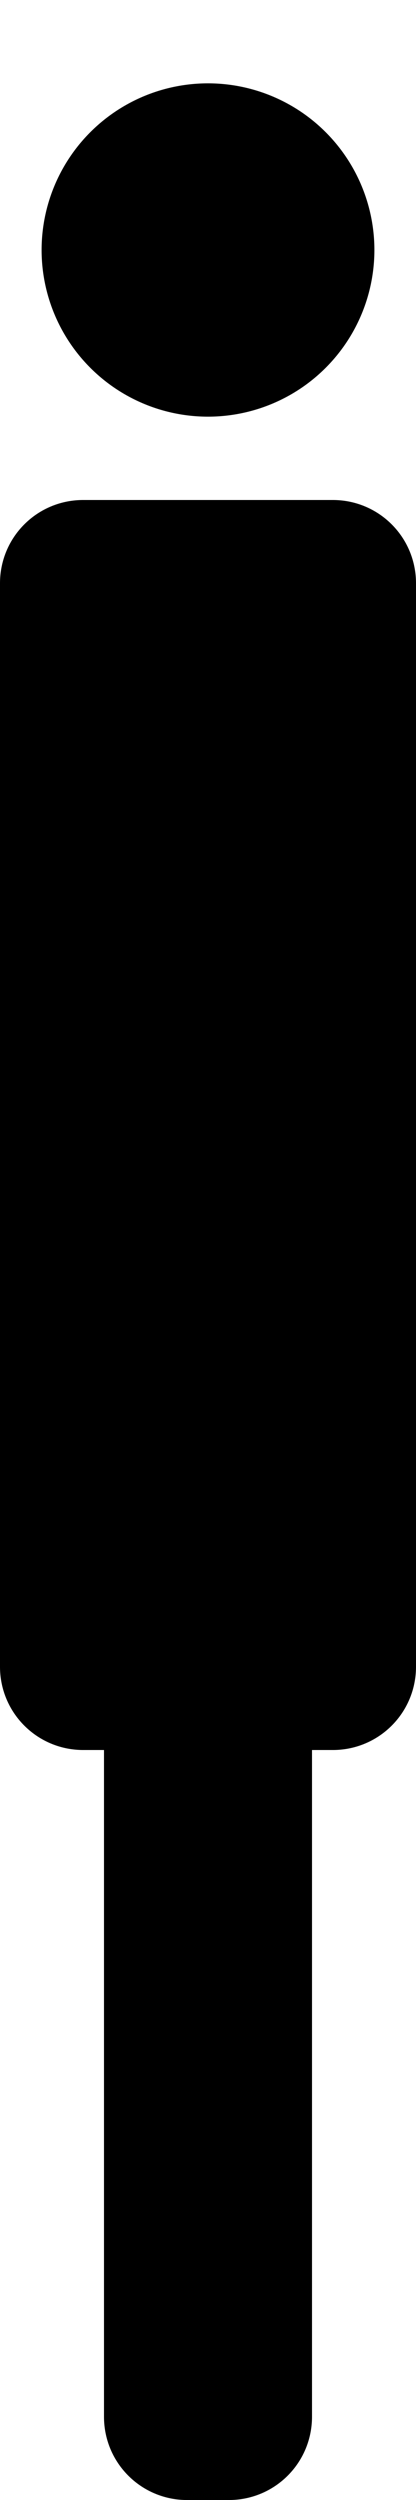 <?xml version="1.0" encoding="UTF-8" standalone="no"?>
<!-- Created with Inkscape (http://www.inkscape.org/) -->

<svg
   width="50"
   height="300"
   viewBox="0 0 13.229 79.375"
   version="1.1"
   id="svg1"
   inkscape:version="1.3.2 (091e20e, 2023-11-25, custom)"
   sodipodi:docname="person-super-narrow2.svg"
   xmlns:inkscape="http://www.inkscape.org/namespaces/inkscape"
   xmlns:sodipodi="http://sodipodi.sourceforge.net/DTD/sodipodi-0.dtd"
   xmlns="http://www.w3.org/2000/svg"
   xmlns:svg="http://www.w3.org/2000/svg">
  <sodipodi:namedview
     id="namedview1"
     pagecolor="#505050"
     bordercolor="#ffffff"
     borderopacity="1"
     inkscape:showpageshadow="0"
     inkscape:pageopacity="0"
     inkscape:pagecheckerboard="1"
     inkscape:deskcolor="#505050"
     inkscape:document-units="px"
     inkscape:zoom="0.98898724"
     inkscape:cx="126.89749"
     inkscape:cy="199.69924"
     inkscape:window-width="1920"
     inkscape:window-height="986"
     inkscape:window-x="-11"
     inkscape:window-y="-11"
     inkscape:window-maximized="1"
     inkscape:current-layer="layer1" />
  <defs
     id="defs1" />
  <g
     inkscape:label="Layer 1"
     inkscape:groupmode="layer"
     id="layer1">
    <path
       id="path2"
       style="stroke-width:0.265"
       d="M 11.906,7.938 A 5.292,5.292 0 0 1 6.615,13.229 5.292,5.292 0 0 1 1.323,7.938 5.292,5.292 0 0 1 6.615,2.646 5.292,5.292 0 0 1 11.906,7.938 Z M 2.646,15.875 h 7.937 c 1.466,0 2.646,1.18 2.646,2.646 v 34.396 c 0,1.466 -1.18,2.646 -2.646,2.646 H 2.646 C 1.18,55.562 0,54.382 0,52.917 V 18.521 C 0,17.055 1.18,15.875 2.646,15.875 Z m 3.307,37.042 h 1.323 c 1.466,0 2.646,1.18 2.646,2.646 v 21.167 c 0,1.466 -1.18,2.646 -2.646,2.646 H 5.953 c -1.466,0 -2.646,-1.18 -2.646,-2.646 V 55.562 c 0,-1.466 1.18,-2.646 2.646,-2.646 z" />
  </g>
</svg>
